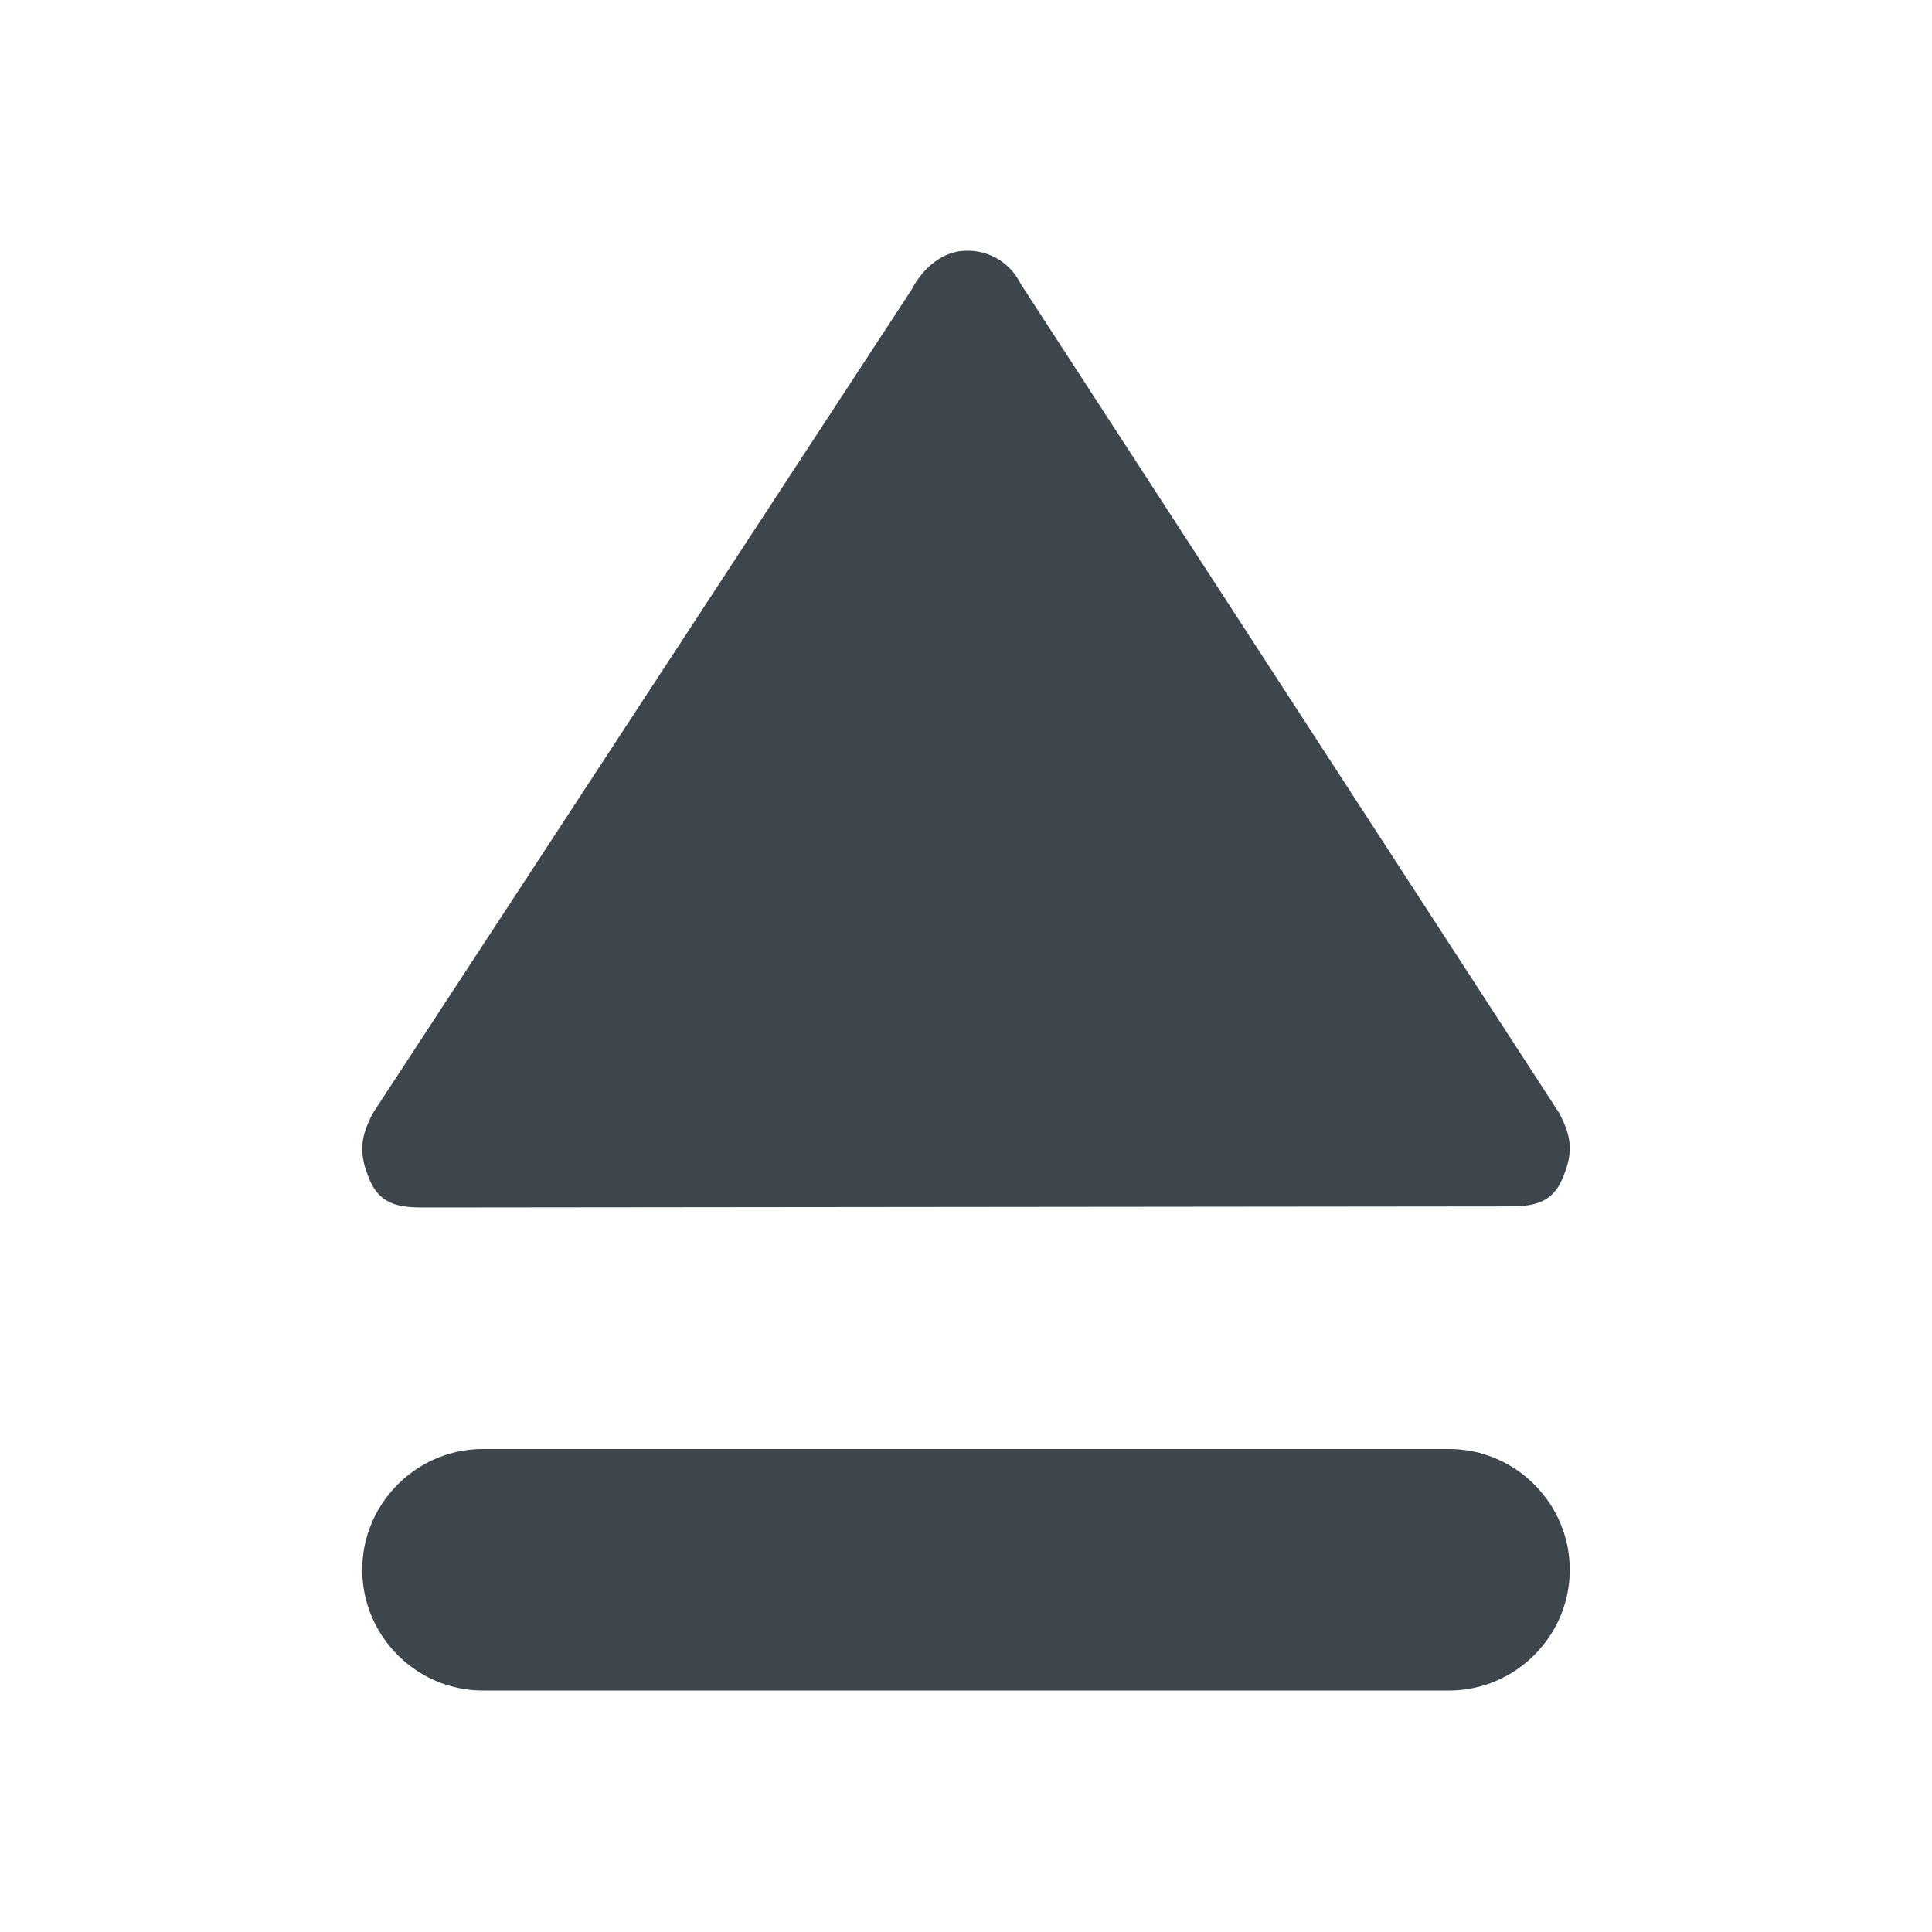 <svg xmlns="http://www.w3.org/2000/svg" width="16" height="16">
    <path d="M3.064 9.777c.094.218.276.223.475.223l8.923-.009c.198 0 .38-.005.474-.223.094-.218.084-.345-.024-.551L8.45 2.346A.485.485 0 008 2.077c-.181 0-.351.131-.45.321L3.089 9.217c-.109.207-.119.342-.025.56zM4 14h8c.55 0 1-.45 1-1s-.45-1-1-1H4c-.55 0-1 .45-1 1s.45 1 1 1z" fill="#3d464d"/>
</svg>
